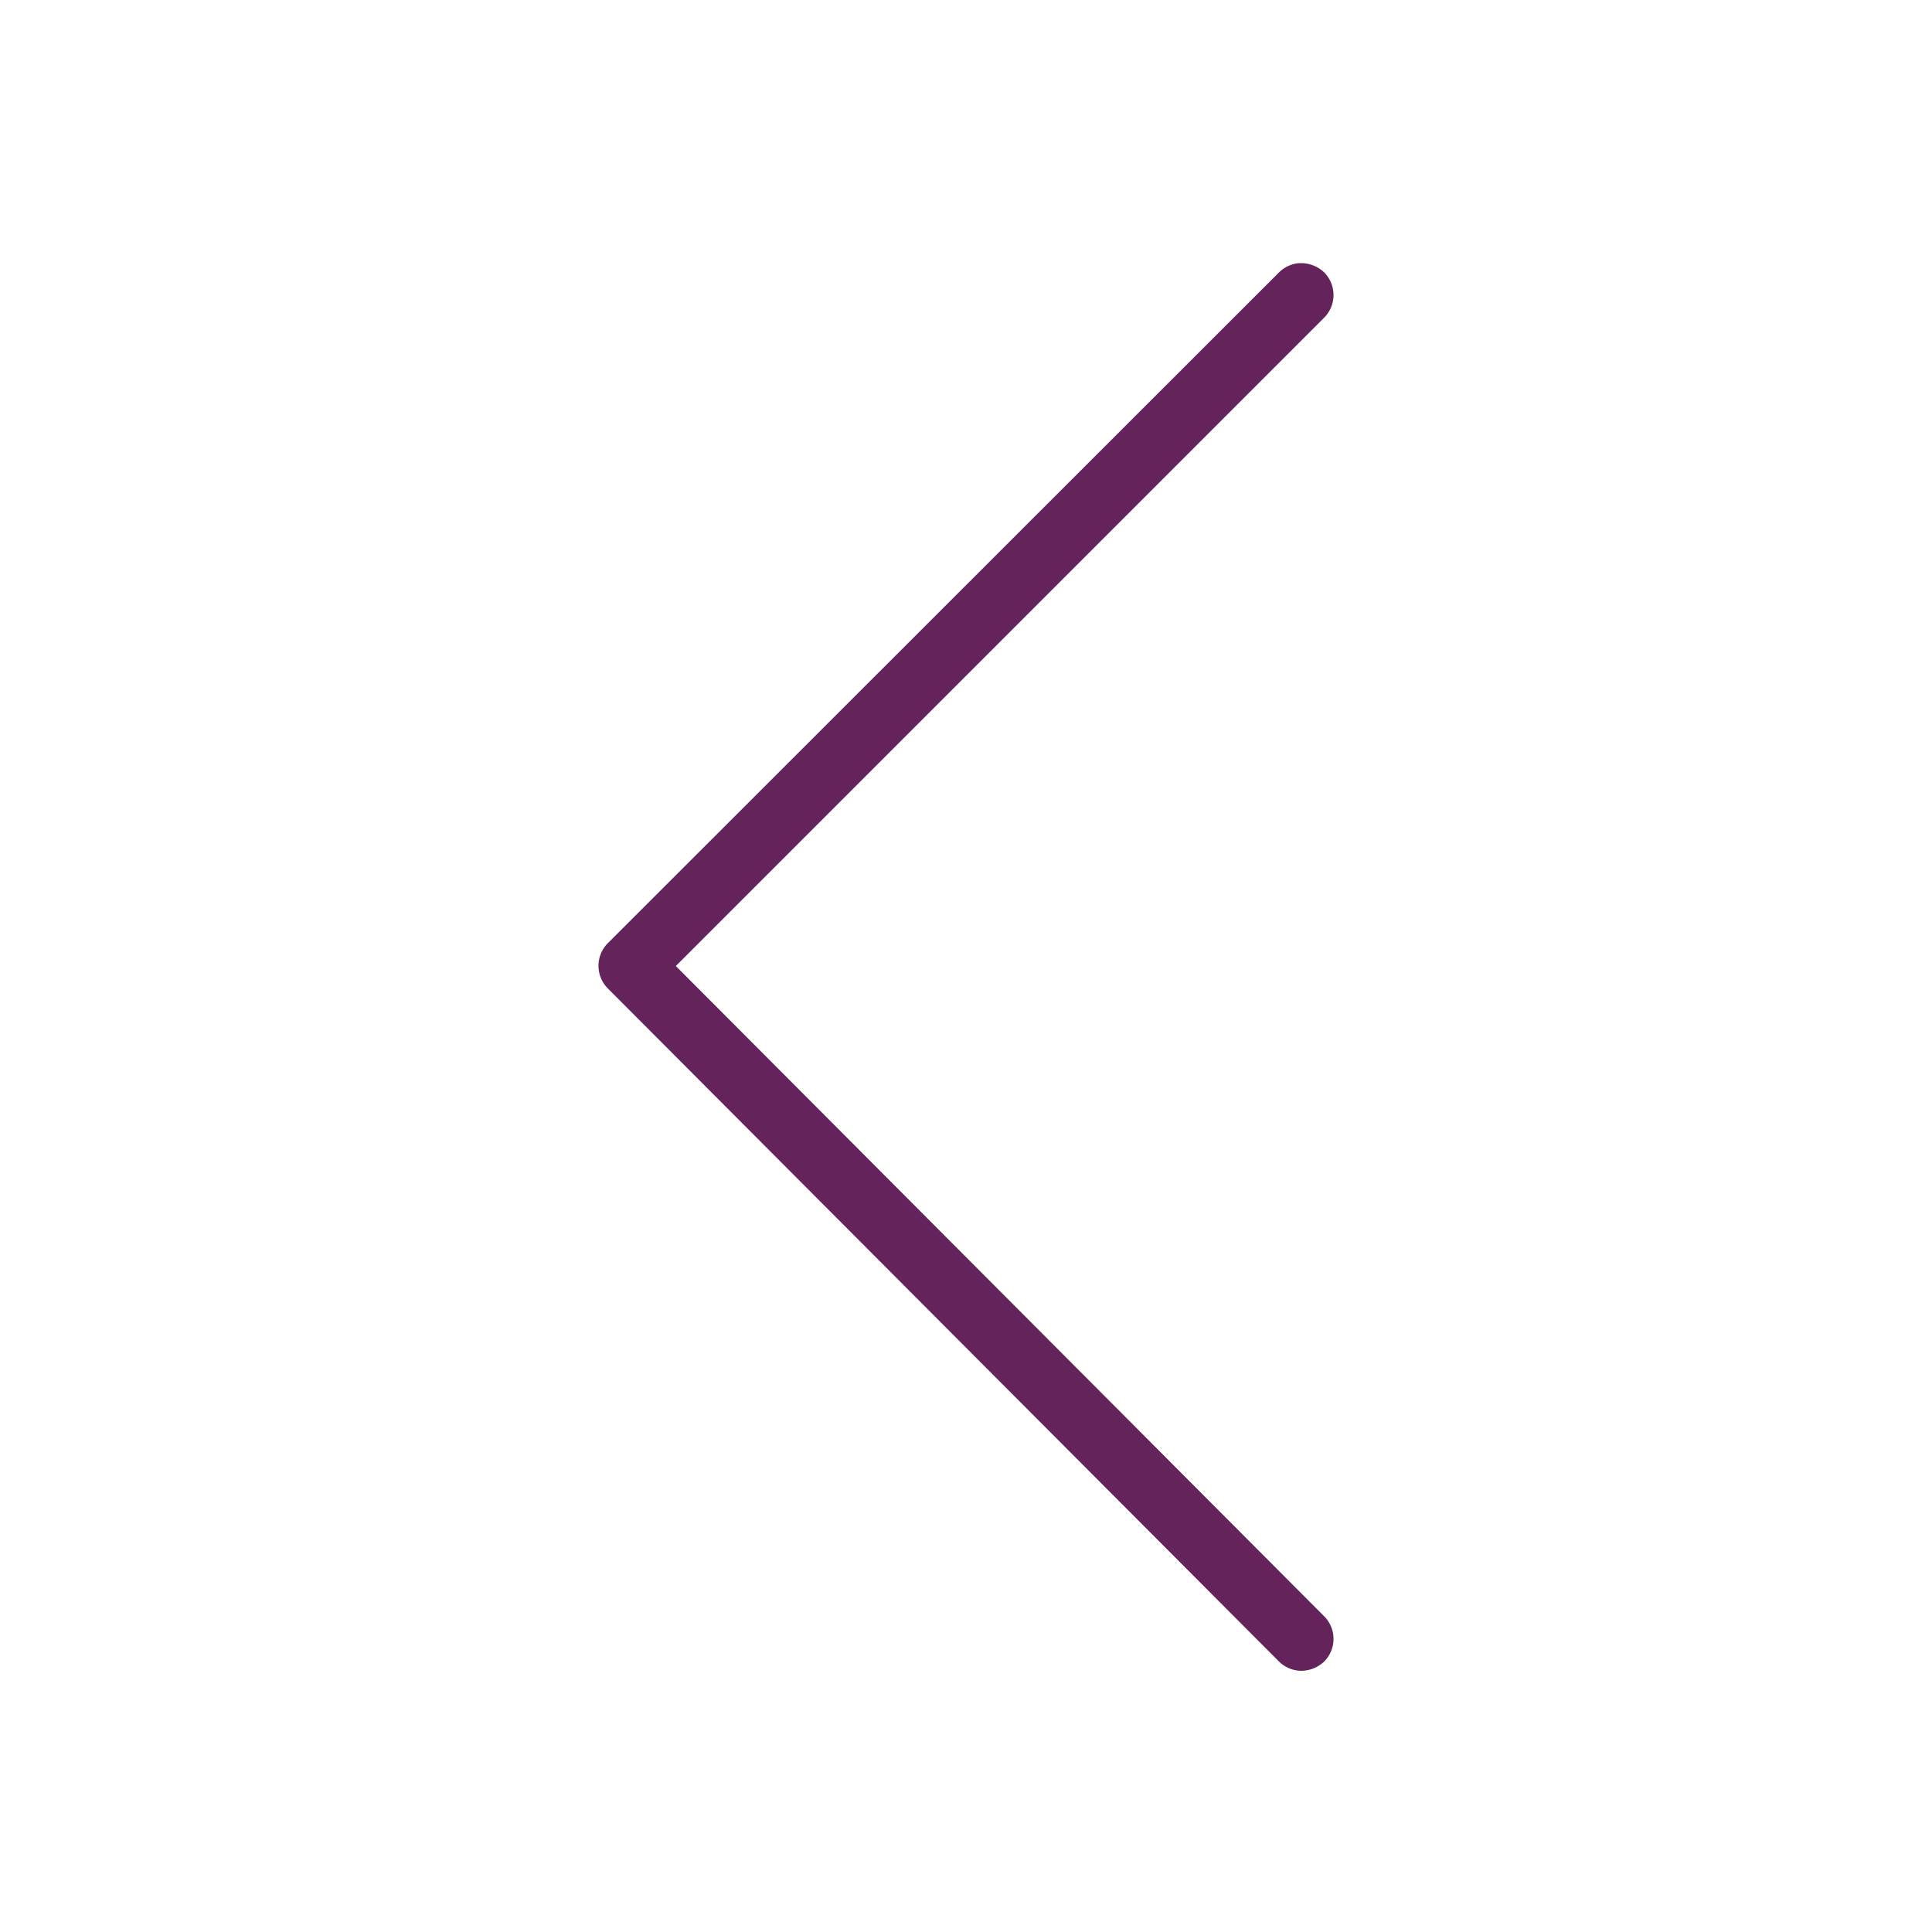 <svg id="Ebene_1" data-name="Ebene 1" xmlns="http://www.w3.org/2000/svg" viewBox="0 0 50 50"><defs><style>.cls-1{fill:#64235b;}</style></defs><path class="cls-1" d="M33.62,6.81a.84.84,0,0,0-.52.24L15.73,24.41a.83.83,0,0,0,0,1.17L33.1,43a.83.83,0,0,0,.58.24.87.87,0,0,0,.59-.24.83.83,0,0,0,0-1.17L17.49,25,34.27,8.22a.83.83,0,0,0,0-1.17.87.87,0,0,0-.59-.24Z"/></svg>